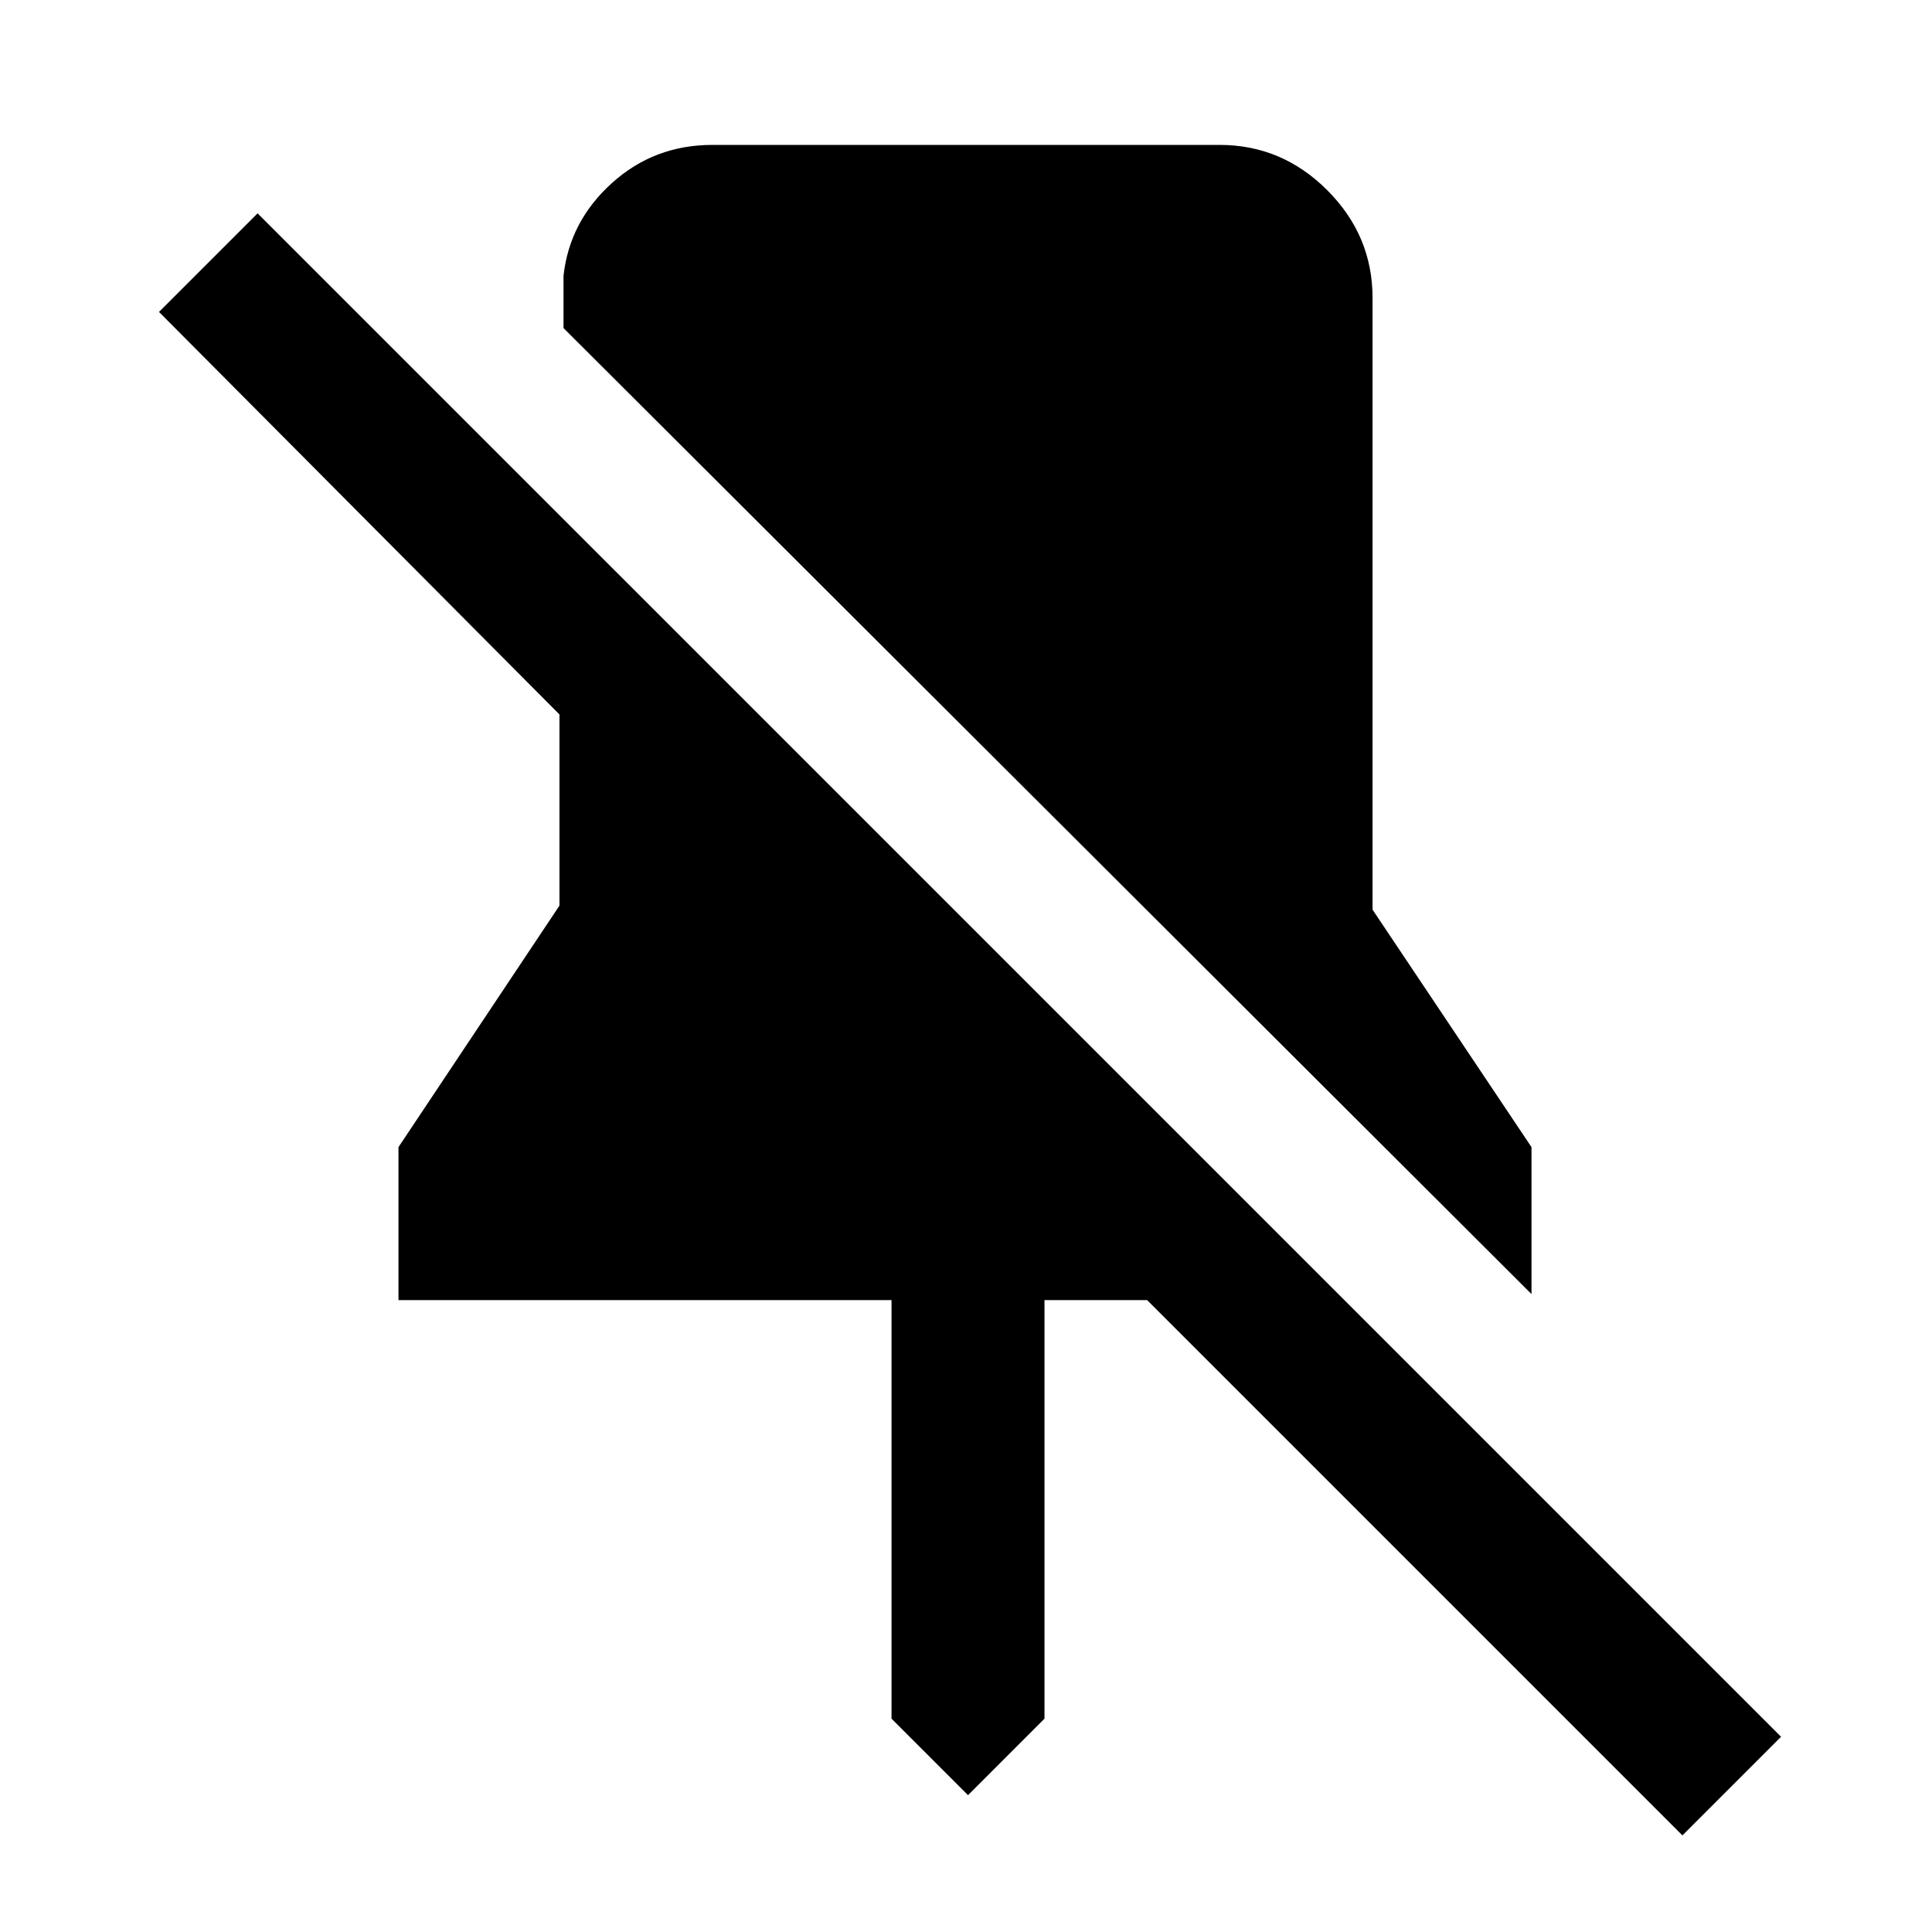 <svg xmlns="http://www.w3.org/2000/svg" height="40" width="40"><path d="M31.708 26.792 11.667 6.792V5.708Q11.792 4.583 12.667 3.792Q13.542 3 14.75 3H25.25Q26.542 3 27.479 3.938Q28.417 4.875 28.417 6.167V18.833L31.708 23.75ZM34.833 38 23.75 26.917H21.625V35.583L20.042 37.167L18.458 35.583V26.917H8.25V23.75L11.583 18.75V14.792L3.292 6.458L5.333 4.417L36.875 35.958Z"/></svg>
